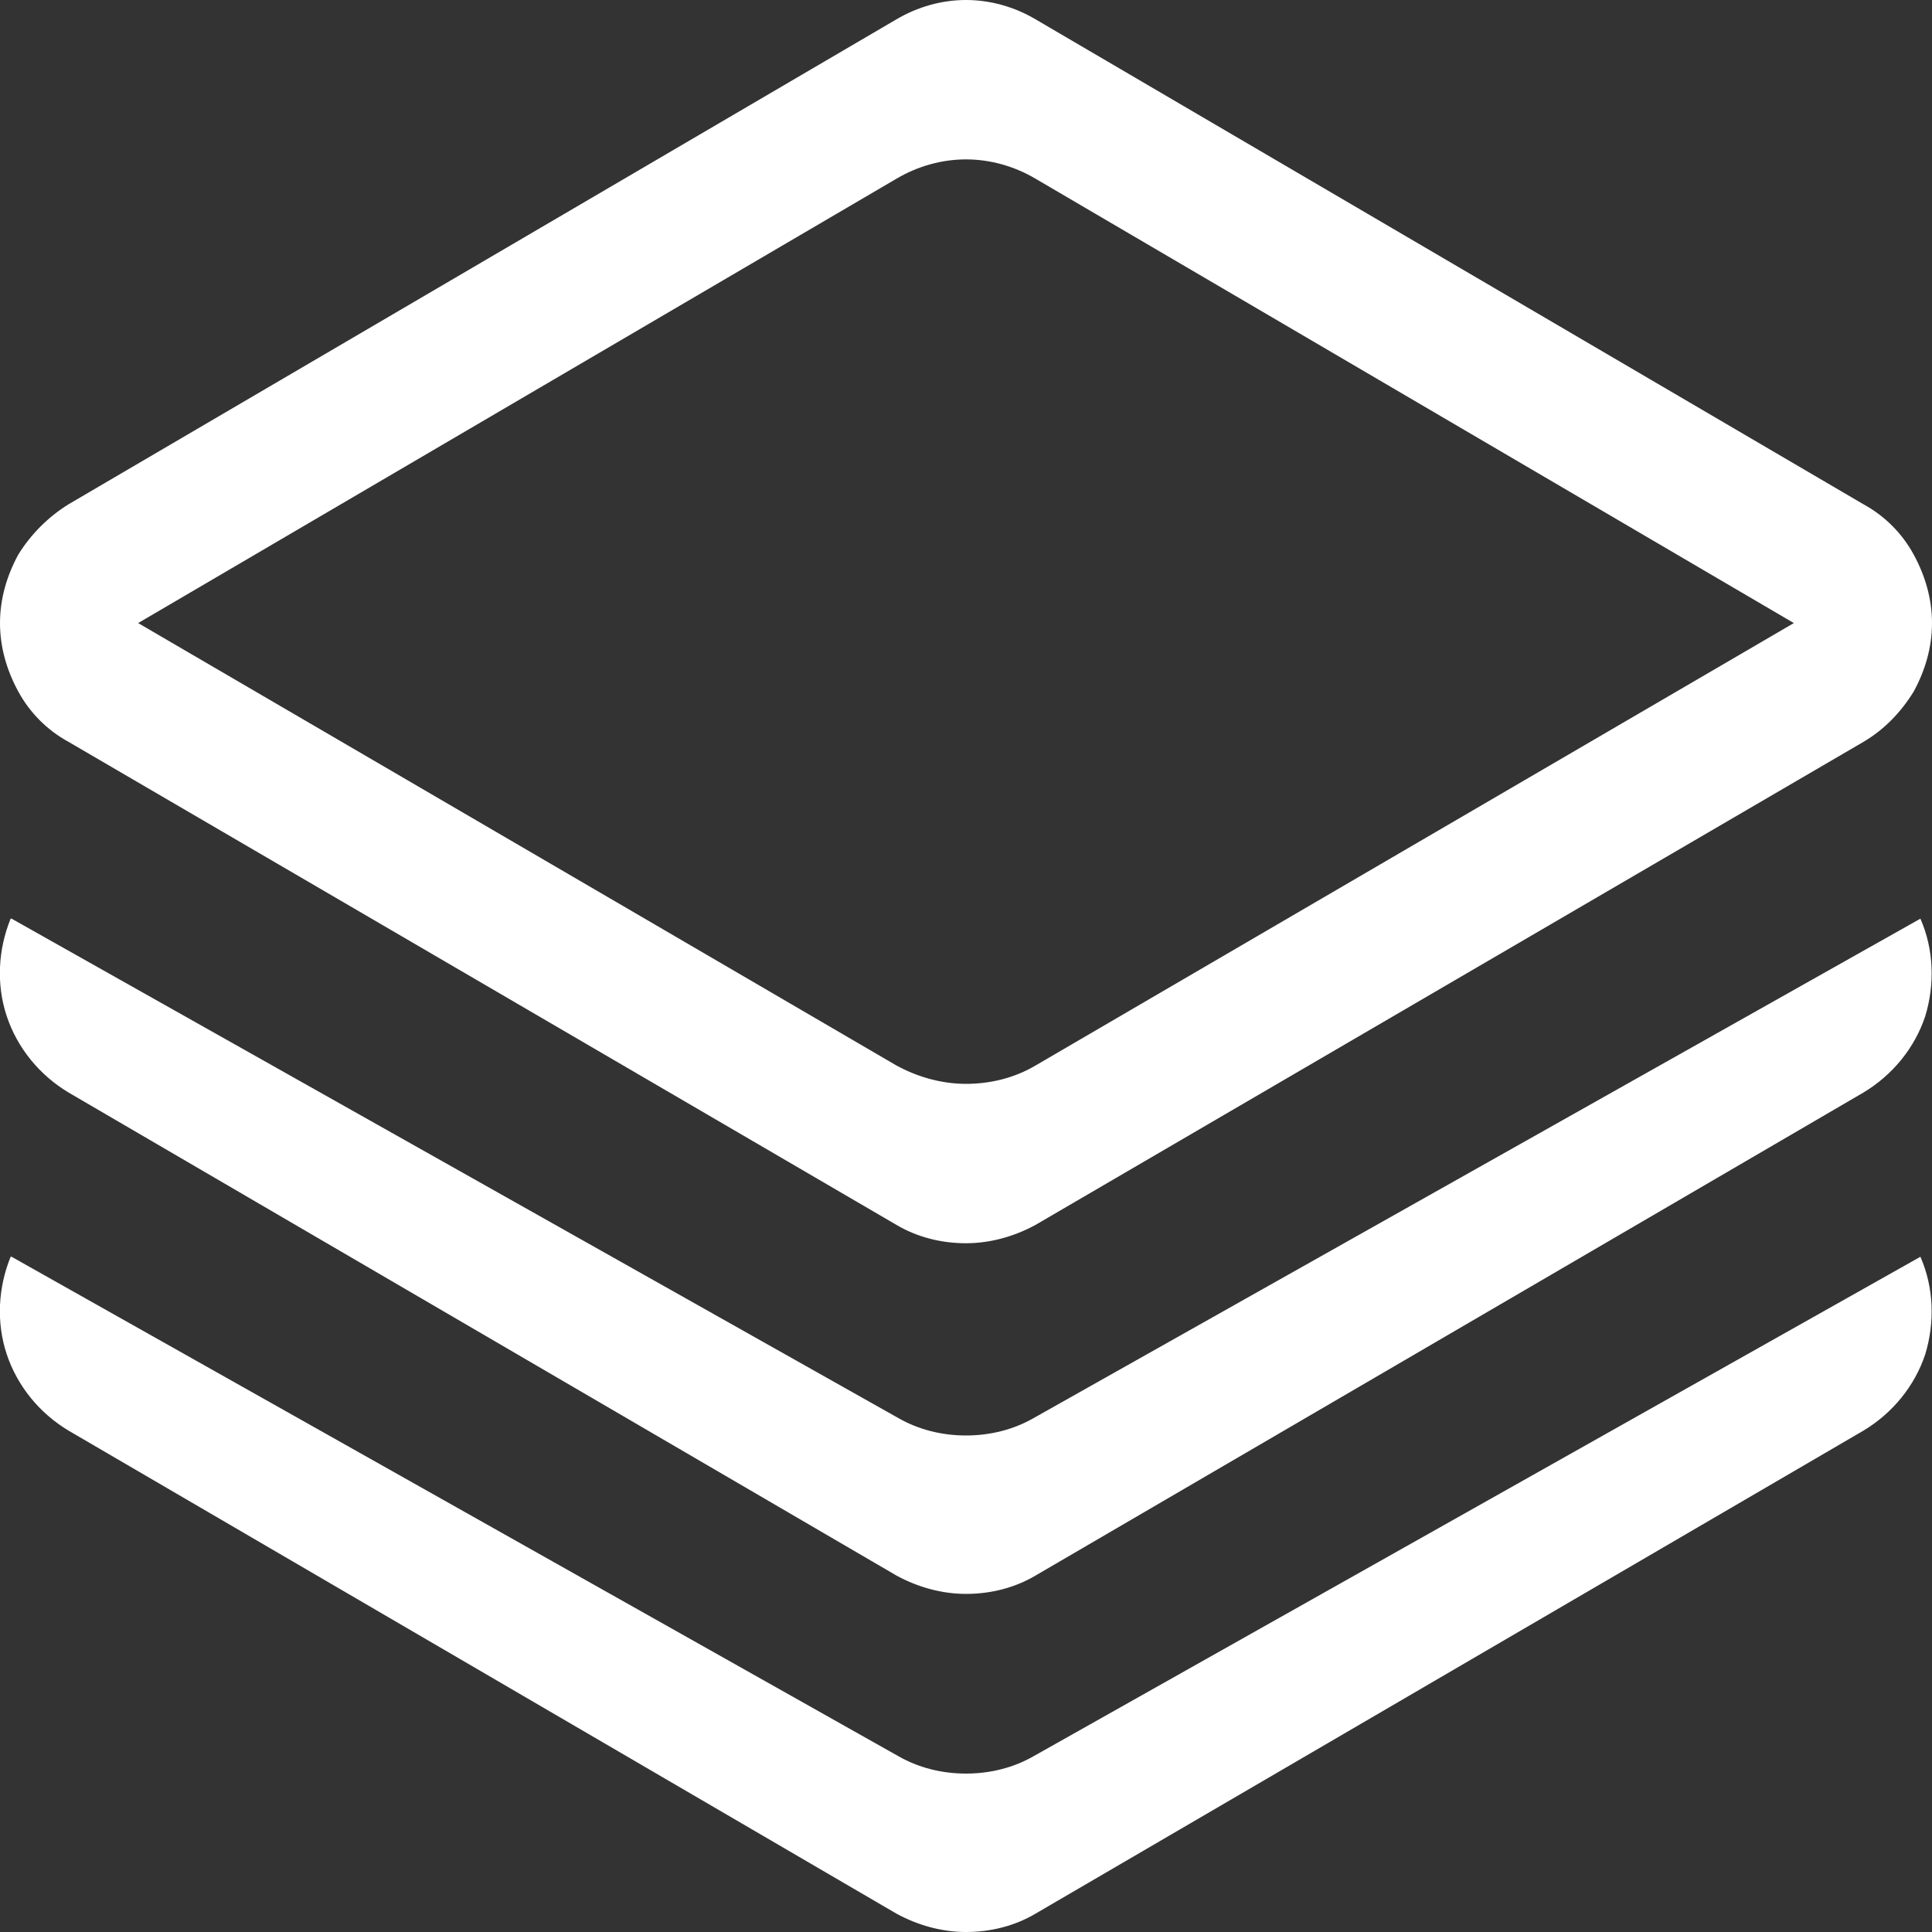 <?xml version="1.0" encoding="UTF-8"?>
<svg id="_레이어_2" data-name="레이어 2" xmlns="http://www.w3.org/2000/svg" viewBox="0 0 20 20">
  <rect x="0" y="0" width="20" height="20" fill="#333333" stroke="none"/>
  <defs>
    <style>
      .cls-1 {
        fill: #fff;
      }
    </style>
  </defs>
  <g id="_레이어_1-2" data-name="레이어 1">
    <path class="cls-1" d="M10.72,.2c-.22-.13-.47-.2-.72-.2s-.5,.07-.72,.2L.71,5.22c-.21,.13-.39,.31-.52,.52C.07,5.96,0,6.2,0,6.45c0,.25,.07,.49,.19,.71,.12,.22,.3,.4,.52,.52l8.57,5c.22,.13,.47,.19,.72,.19s.5-.07,.72-.19l8.57-5c.22-.13,.39-.31,.52-.52,.12-.22,.19-.46,.19-.71,0-.25-.07-.49-.19-.71-.12-.22-.3-.4-.52-.52L10.72,.2Zm-1.44,1.65c.22-.13,.47-.2,.72-.2s.5,.07,.72,.2l7.85,4.6-7.85,4.58c-.22,.13-.47,.19-.72,.19s-.5-.07-.72-.19L1.43,6.45,9.28,1.85ZM.12,9.51l9.18,5.17c.21,.12,.45,.18,.7,.18s.49-.06,.7-.18l9.18-5.17c.14,.32,.15,.68,.05,1.01-.11,.33-.34,.61-.64,.79l-8.57,5c-.22,.13-.47,.19-.72,.19s-.5-.07-.72-.19L.71,11.31c-.3-.18-.53-.46-.64-.79-.11-.33-.09-.69,.04-1.01ZM.12,13.01l9.18,5.17c.21,.12,.45,.18,.7,.18s.49-.06,.7-.18l9.18-5.17c.14,.32,.15,.68,.05,1.01-.11,.33-.34,.61-.64,.79l-8.57,5c-.22,.13-.47,.19-.72,.19s-.5-.07-.72-.19L.71,14.81c-.3-.18-.53-.46-.64-.79-.11-.33-.09-.69,.04-1.01Z"/>
  </g>
</svg>